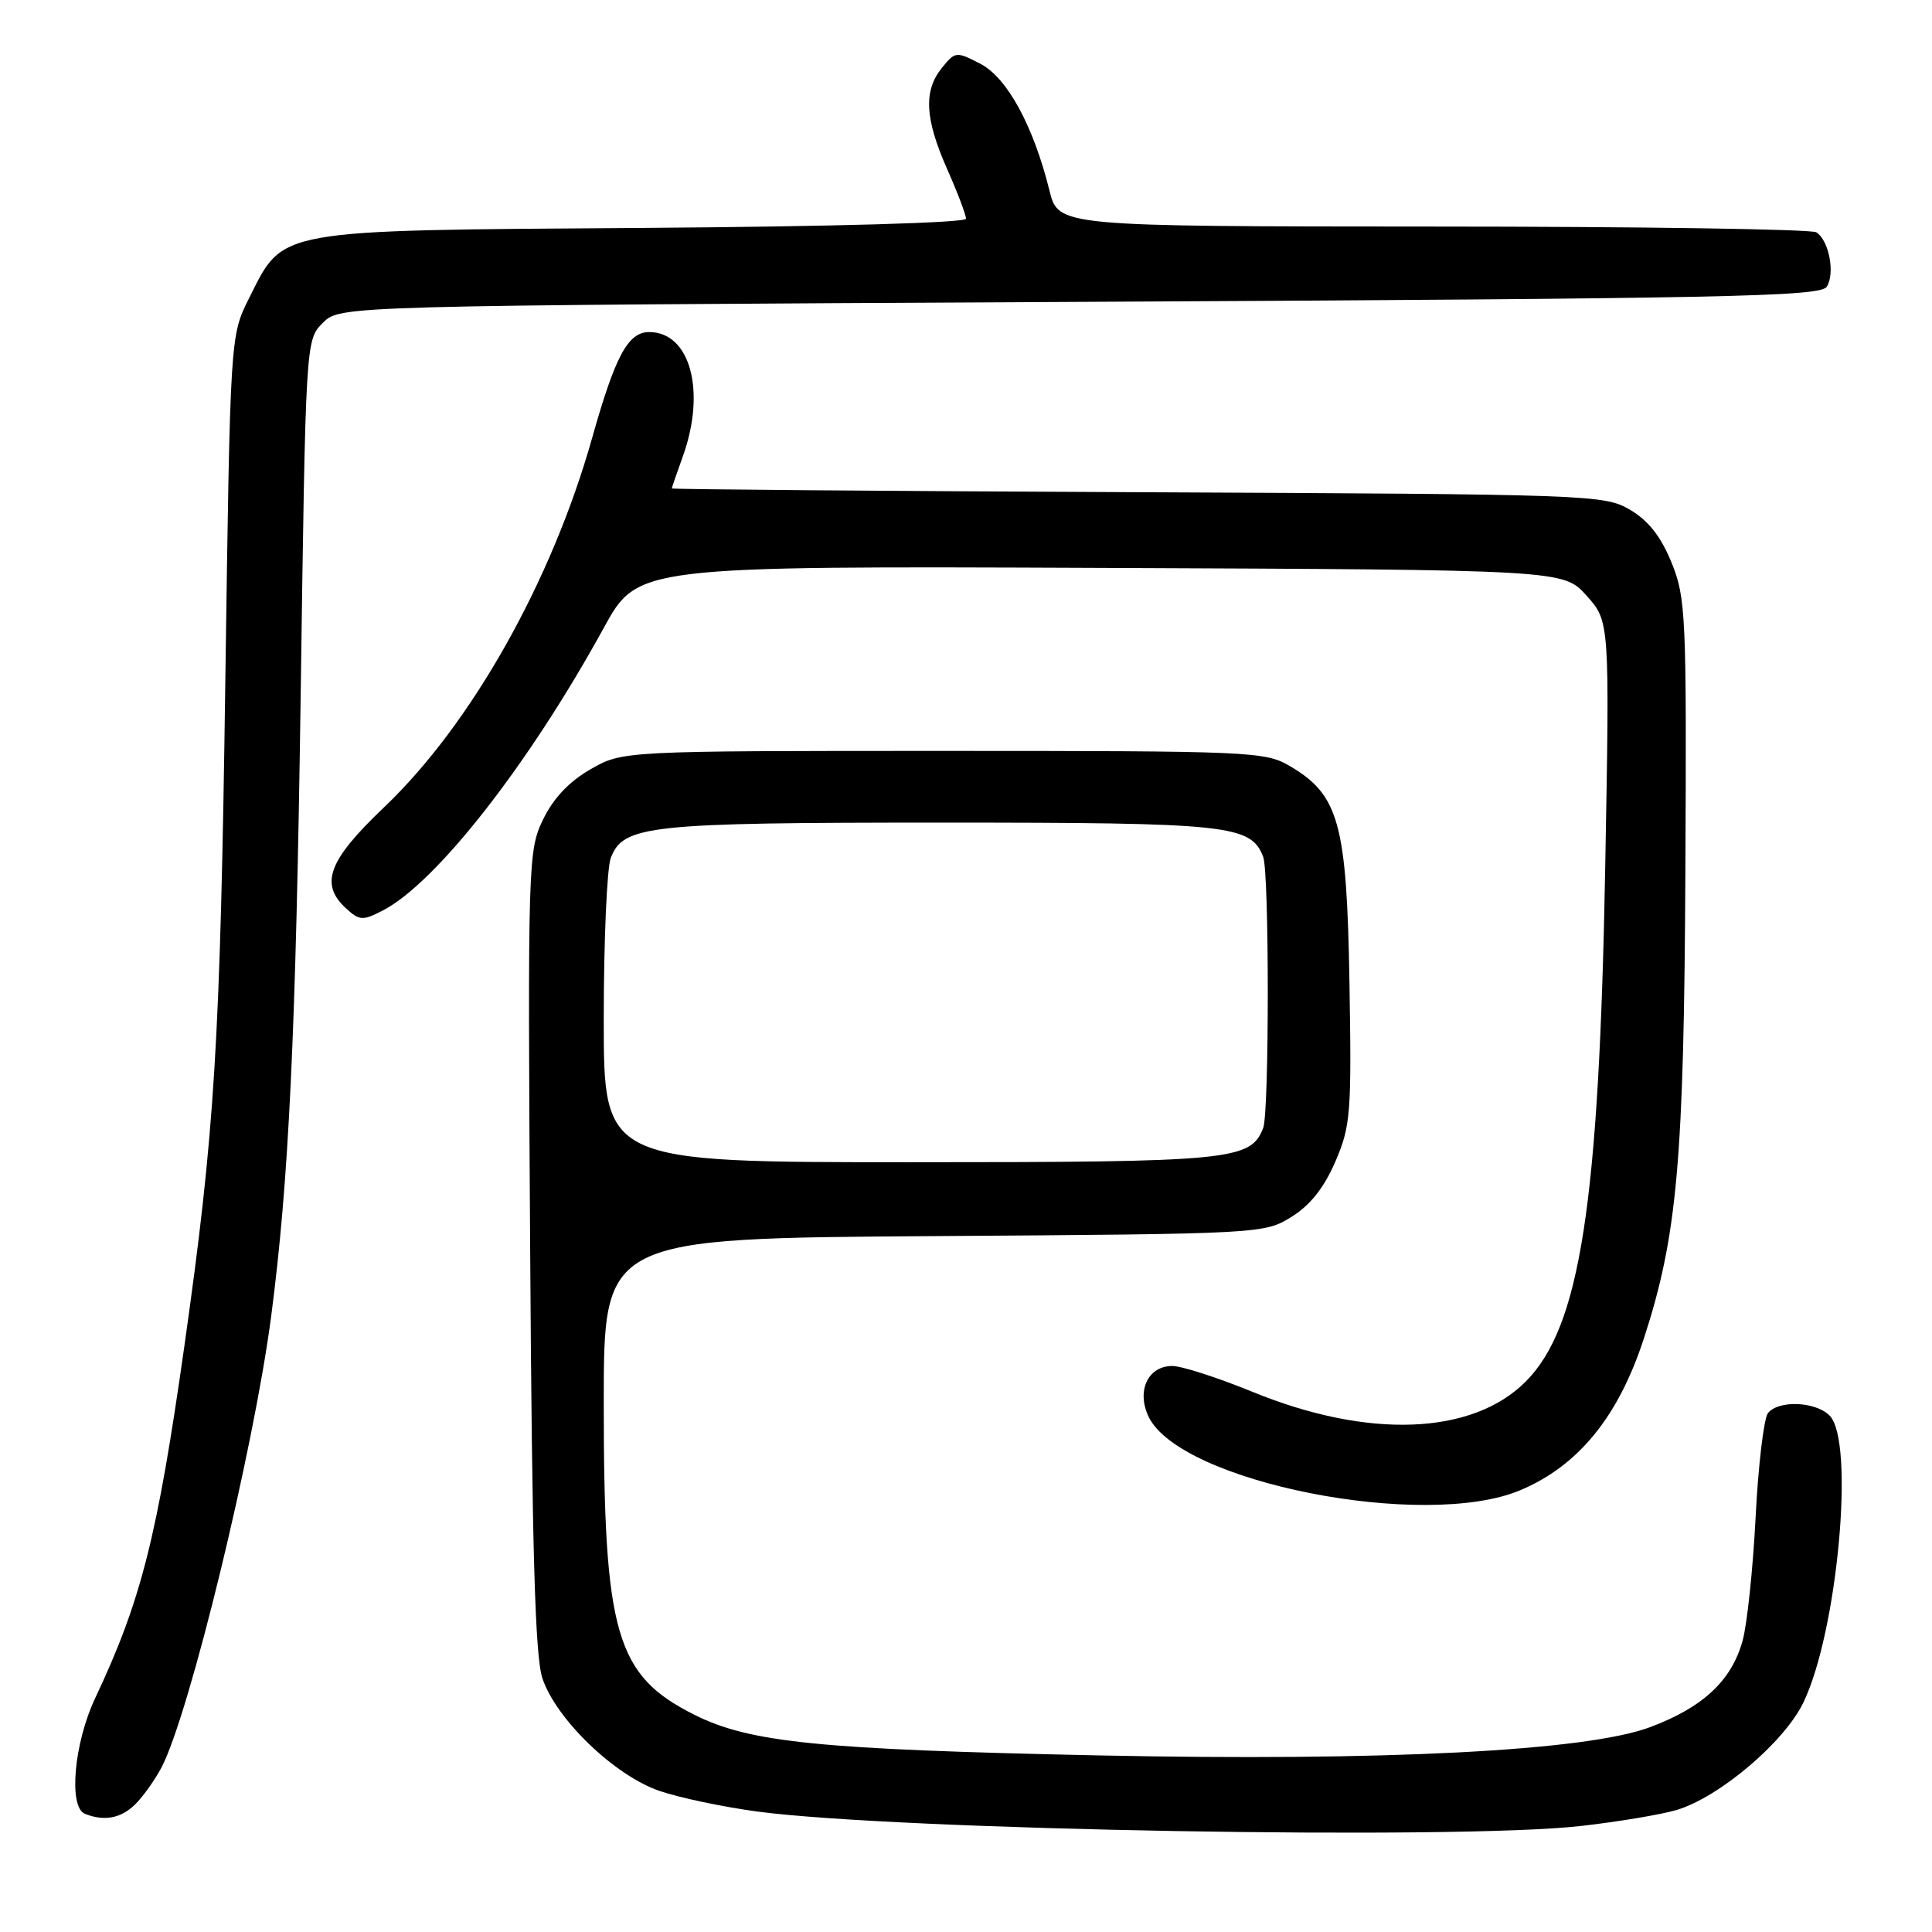<?xml version="1.0" encoding="UTF-8" standalone="no"?>
<!DOCTYPE svg PUBLIC "-//W3C//DTD SVG 1.1//EN" "http://www.w3.org/Graphics/SVG/1.1/DTD/svg11.dtd" >
<svg xmlns="http://www.w3.org/2000/svg" xmlns:xlink="http://www.w3.org/1999/xlink" version="1.1" viewBox="0 0 256 256">
 <g >
 <path fill="currentColor"
d=" M 209.50 241.95 C 214.45 241.39 220.15 240.43 222.17 239.83 C 227.81 238.14 236.41 230.86 238.95 225.61 C 243.49 216.22 245.81 190.95 242.43 187.57 C 240.55 185.69 235.64 185.50 234.26 187.25 C 233.72 187.94 232.98 194.12 232.63 201.00 C 232.28 207.88 231.50 215.26 230.90 217.42 C 229.43 222.71 225.64 226.24 218.64 228.86 C 210.19 232.02 183.32 233.39 145.50 232.60 C 108.59 231.82 99.37 230.90 92.04 227.23 C 81.59 222.00 80.00 216.53 80.00 185.83 C 80.00 164.08 80.00 164.08 123.75 163.79 C 167.18 163.50 167.53 163.48 171.13 161.24 C 173.61 159.70 175.45 157.38 176.94 153.92 C 178.97 149.21 179.10 147.53 178.81 130.18 C 178.46 109.09 177.42 105.33 170.90 101.50 C 167.64 99.58 165.70 99.50 125.00 99.50 C 82.50 99.50 82.50 99.50 78.25 101.93 C 75.41 103.56 73.32 105.77 71.96 108.59 C 69.97 112.70 69.92 114.13 70.25 165.65 C 70.50 205.43 70.90 219.46 71.87 222.38 C 73.68 227.81 81.46 235.29 87.40 237.31 C 90.05 238.22 95.89 239.44 100.36 240.04 C 119.07 242.52 193.16 243.82 209.50 241.95 Z  M 17.95 239.05 C 19.02 237.98 20.58 235.77 21.43 234.14 C 25.14 226.96 33.60 192.15 35.92 174.50 C 38.28 156.48 39.20 137.16 39.84 92.28 C 40.50 45.05 40.50 45.05 42.78 42.78 C 45.05 40.50 45.05 40.50 143.06 40.00 C 228.71 39.56 241.20 39.31 242.05 38.00 C 243.19 36.24 242.35 31.84 240.67 30.78 C 240.03 30.37 217.17 30.02 189.87 30.02 C 140.24 30.00 140.24 30.00 139.06 25.25 C 136.93 16.67 133.45 10.28 129.90 8.45 C 126.71 6.80 126.57 6.81 124.81 8.99 C 122.35 12.03 122.54 15.70 125.50 22.40 C 126.88 25.51 128.00 28.47 128.00 28.98 C 128.00 29.52 110.45 30.02 85.25 30.20 C 36.11 30.54 37.64 30.27 33.00 39.52 C 30.50 44.50 30.50 44.50 29.86 90.00 C 29.19 138.31 28.47 149.86 24.41 178.50 C 20.84 203.68 18.69 212.13 12.62 225.00 C 9.80 230.96 9.05 239.45 11.25 240.34 C 13.82 241.37 16.06 240.94 17.95 239.05 Z  M 201.40 197.48 C 209.12 194.25 214.44 187.74 217.82 177.36 C 222.25 163.78 223.14 153.74 223.32 115.58 C 223.49 81.50 223.39 79.23 221.49 74.55 C 220.08 71.09 218.42 68.98 215.99 67.55 C 212.59 65.55 210.92 65.49 150.75 65.22 C 116.79 65.07 89.01 64.84 89.02 64.72 C 89.02 64.60 89.68 62.70 90.47 60.50 C 93.59 51.85 91.47 44.00 86.02 44.00 C 83.22 44.00 81.53 47.14 78.47 58.00 C 73.11 77.03 62.44 95.98 50.88 106.98 C 43.46 114.04 42.31 117.16 45.91 120.42 C 47.64 121.99 48.09 122.01 50.73 120.64 C 57.81 116.98 70.09 101.27 80.00 83.20 C 84.50 75.00 84.50 75.00 145.83 75.25 C 207.16 75.50 207.16 75.50 210.23 78.93 C 213.29 82.35 213.29 82.35 212.70 114.93 C 211.89 159.65 209.38 175.85 202.15 183.08 C 195.06 190.17 181.27 190.69 166.00 184.44 C 161.38 182.55 156.58 181.00 155.33 181.00 C 152.10 181.00 150.56 184.32 152.20 187.73 C 156.37 196.40 188.68 202.79 201.40 197.48 Z  M 80.00 135.07 C 80.00 124.65 80.42 115.03 80.93 113.69 C 82.58 109.35 85.86 109.00 124.70 109.00 C 162.90 109.00 165.75 109.30 167.38 113.54 C 168.19 115.65 168.19 147.35 167.38 149.46 C 165.73 153.75 163.18 154.00 120.55 154.00 C 80.00 154.00 80.00 154.00 80.00 135.07 Z "/>
</g>
</svg>